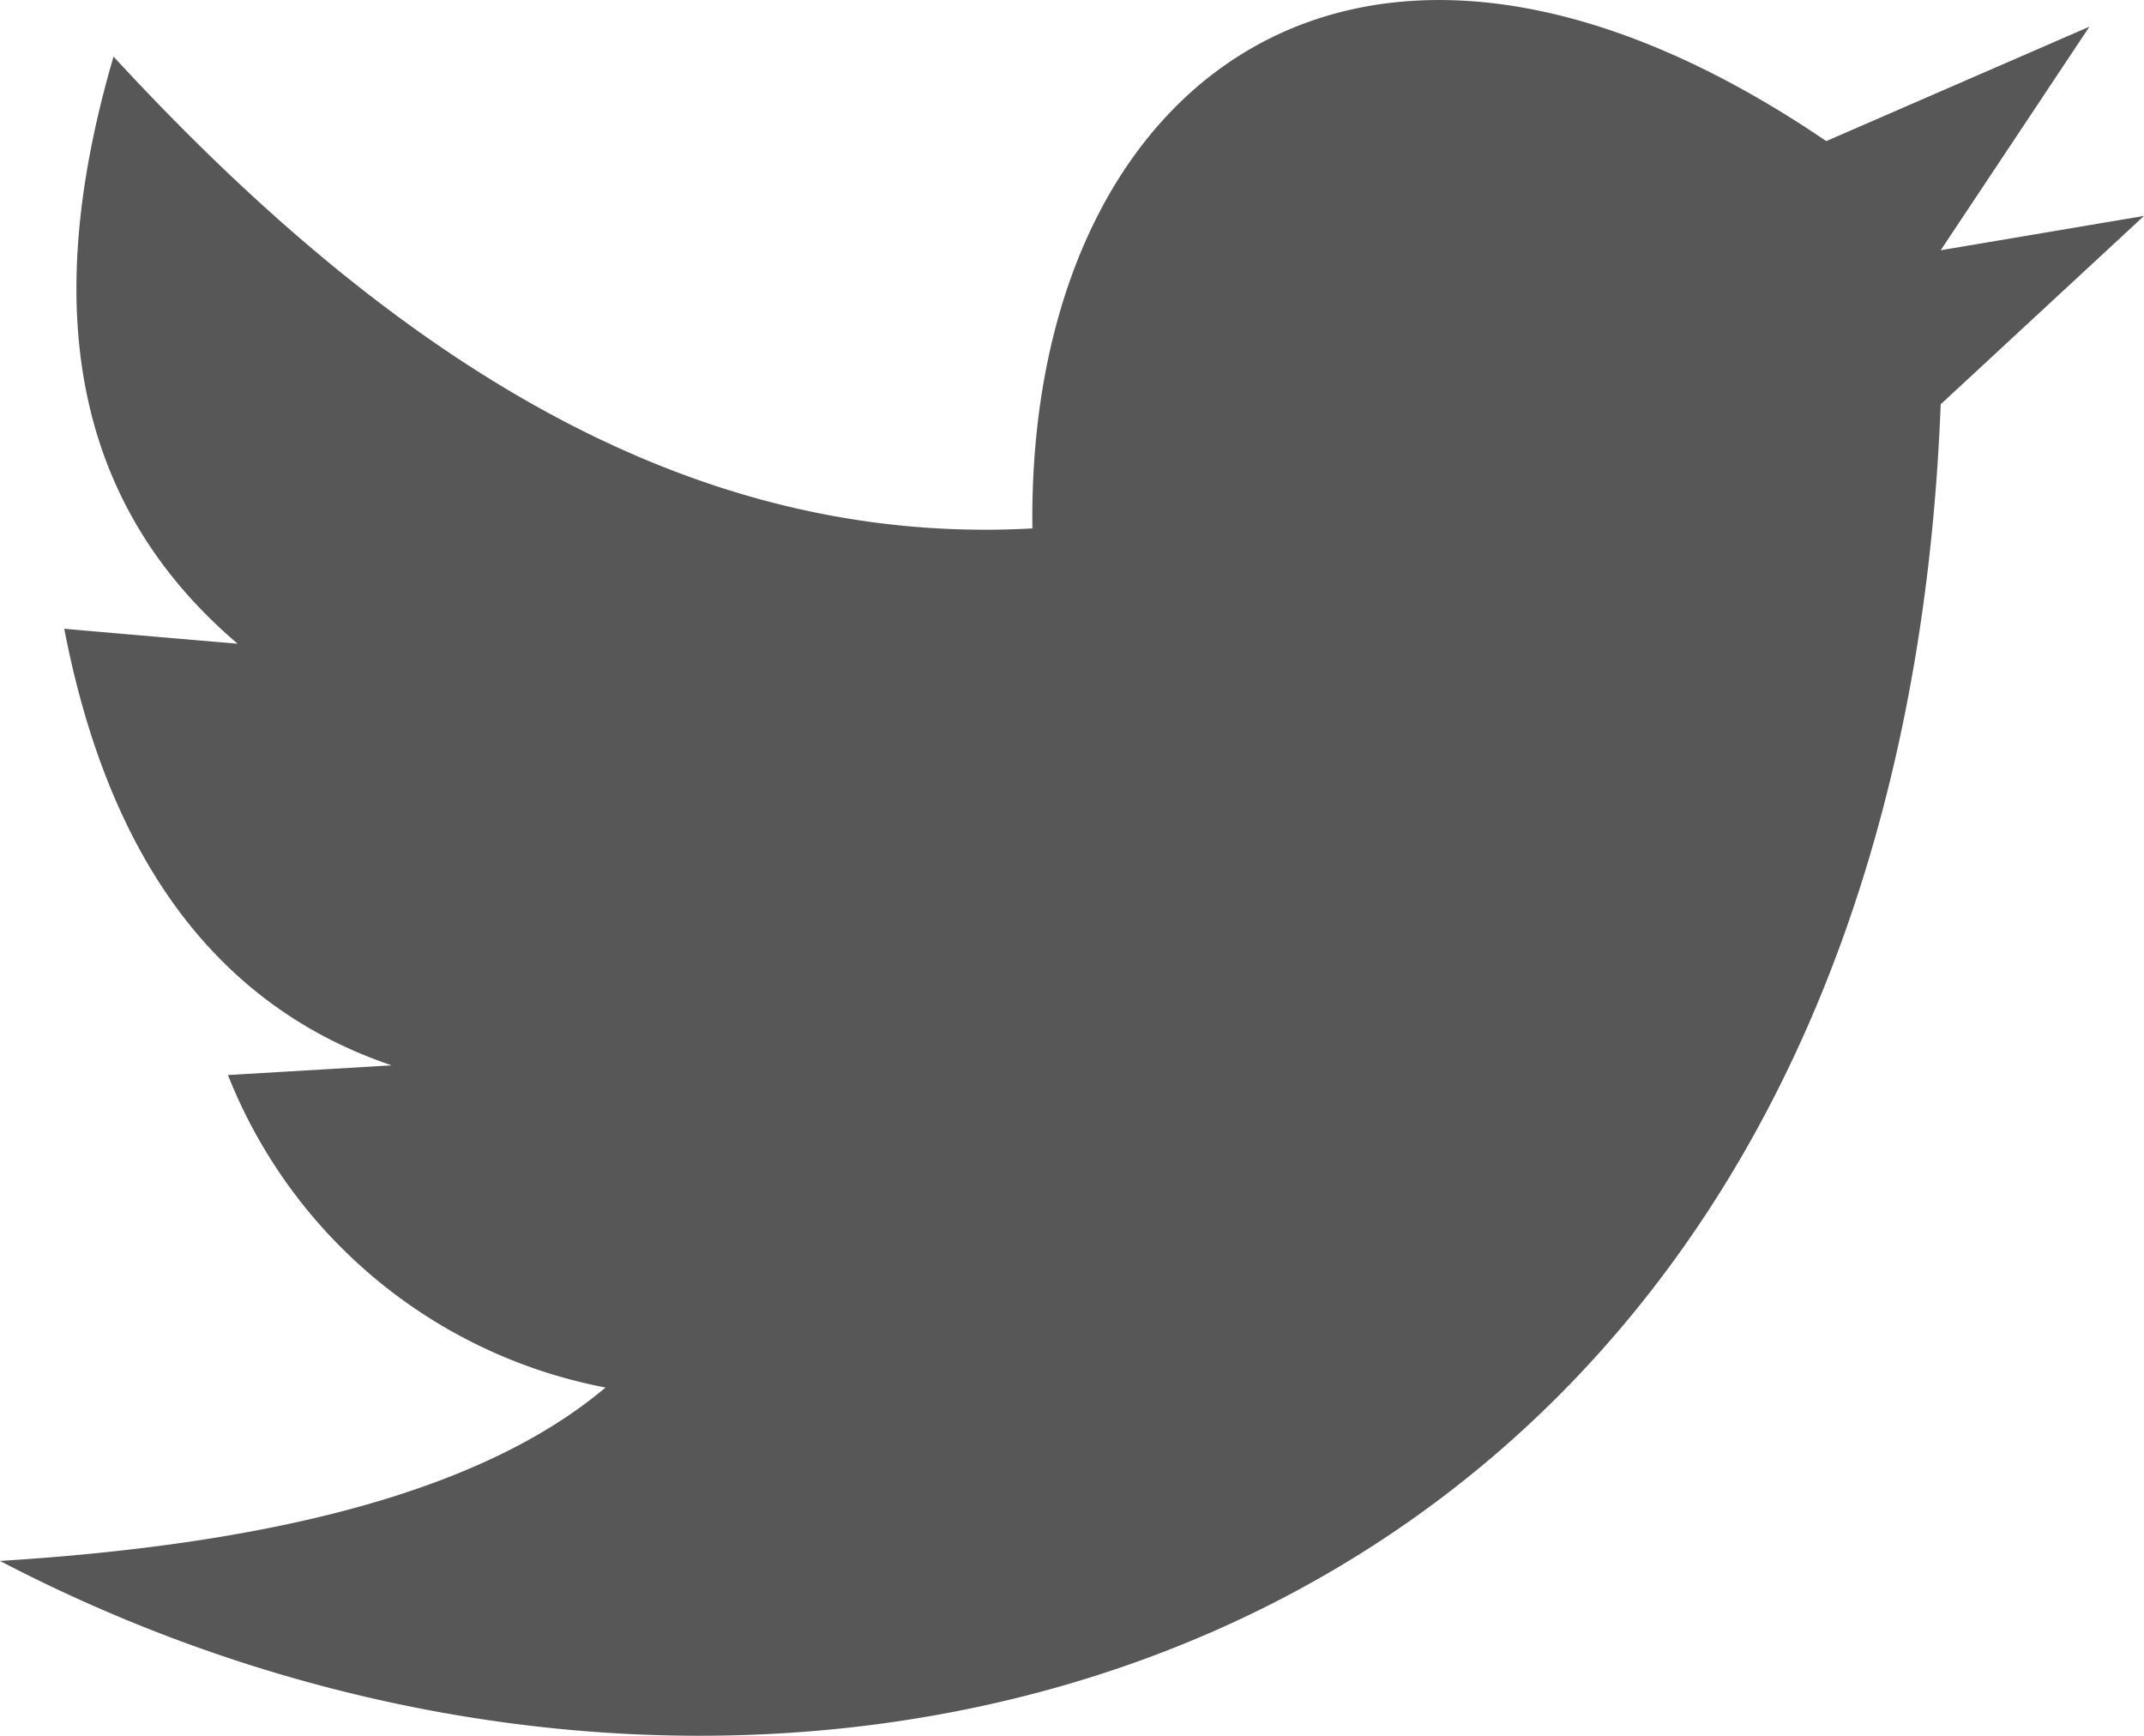 <svg xmlns="http://www.w3.org/2000/svg" width="24.36" height="19.719" viewBox="0 0 24.36 19.719">
  <g id="Group_133" data-name="Group 133" transform="translate(-34.69 -2.997)">
    <g id="Component_8_1" data-name="Component 8 – 1" transform="translate(34.69 2.997)">
      <path id="Path_49" data-name="Path 49" d="M57.98,3.64C61.07,6.99,64.44,9.22,68.42,9c-.06-5.08,3.71-8.01,9.02-4.4l2.99-1.3L78.74,5.84l2.31-.39L78.74,7.59c-.56,14.38-12.97,17.88-22.05,13.14,3.06-.19,5.47-.78,6.88-1.97a5.778,5.778,0,0,1-4.29-3.55l1.86-.11c-2.04-.69-3.23-2.42-3.72-4.96.79.07,1.62.14,1.97.17C57.43,8.64,57.19,6.34,57.98,3.64Z" transform="translate(-56.69 -2.997)" fill="#575757"/>
    </g>
  </g>
</svg>
